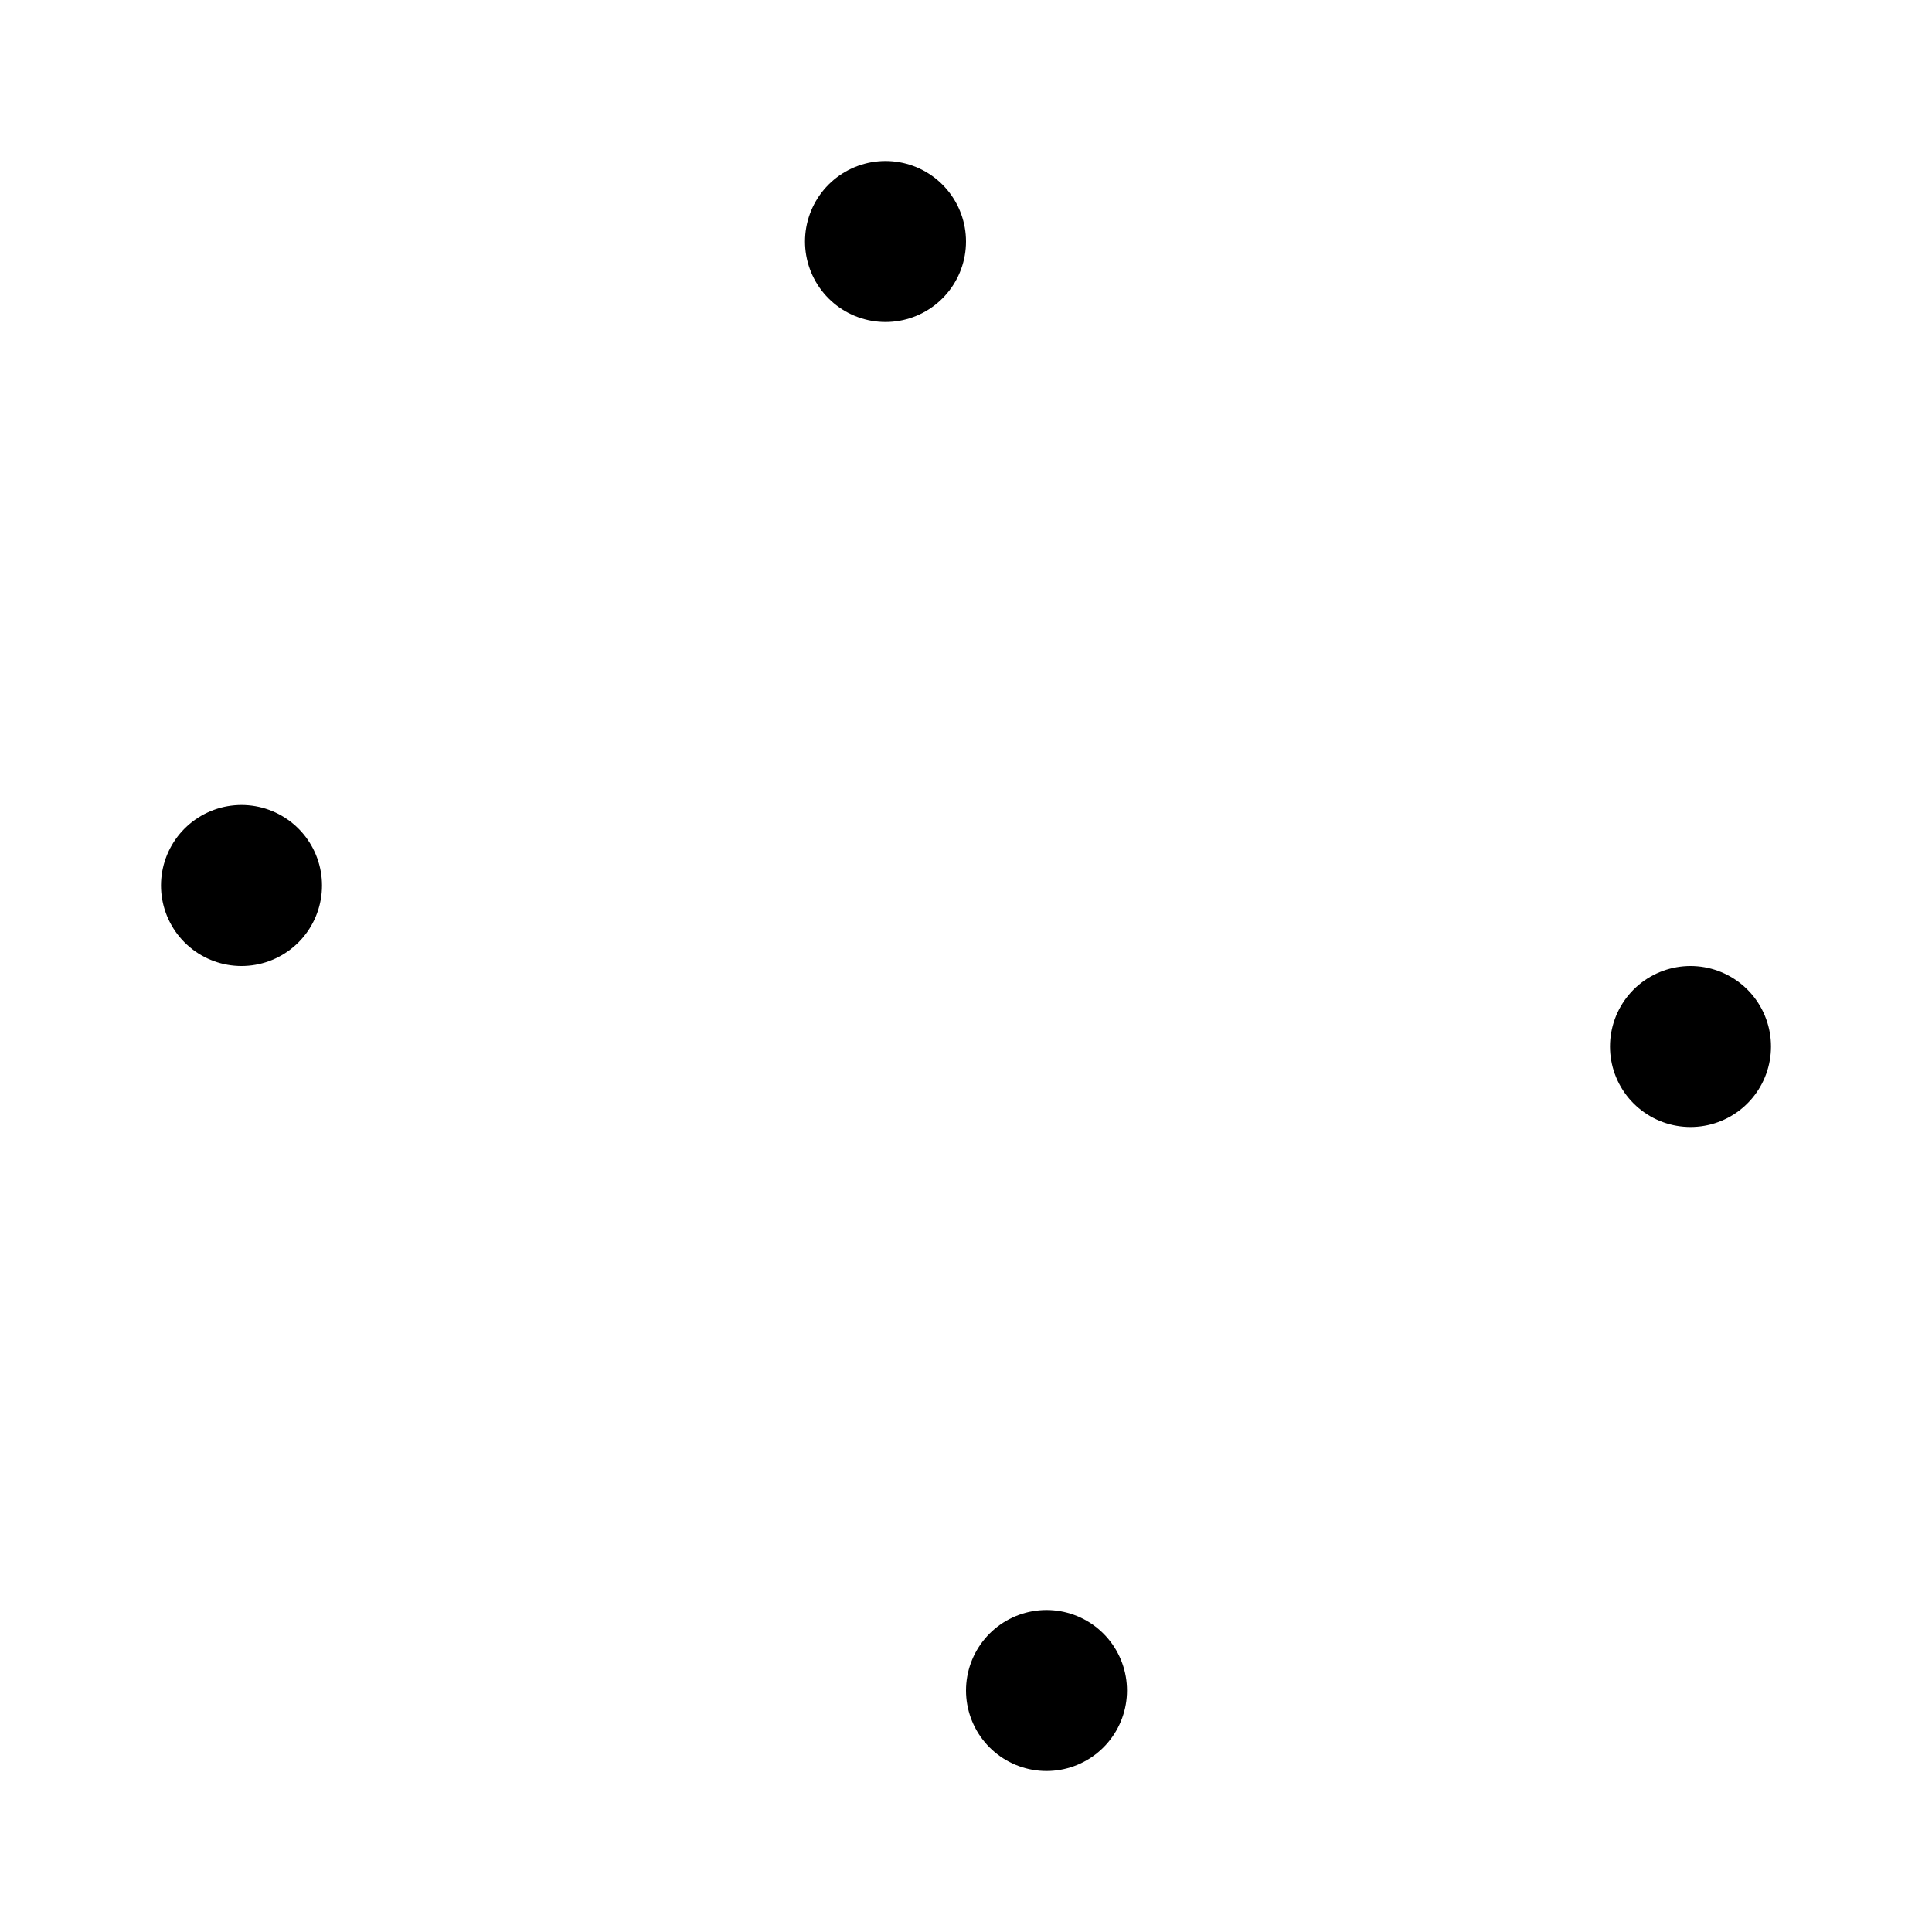 <svg xmlns="http://www.w3.org/2000/svg" xmlns:xlink="http://www.w3.org/1999/xlink" width="24" height="24" preserveAspectRatio="xMidYMid meet" viewBox="0 0 24 24"><g transform="translate(24 0) scale(-1 1)"><g fill="none" stroke="currentColor" stroke-width="2" stroke-linecap="round" stroke-linejoin="round"><path d="M12 12L3.5 20.5M12 12L20.5 3.5" stroke-dasharray="14" stroke-dashoffset="14"><animate attributeName="stroke-dashoffset" values="14;0" dur="0.3s" fill="freeze"/></path><path d="M21 3H13M3 21V13M21 3V11M3 21H11" stroke-dasharray="8" stroke-dashoffset="8"><animate attributeName="stroke-dashoffset" values="8;0" begin="0.3s" dur="0.2s" fill="freeze"/></path></g></g></svg>
